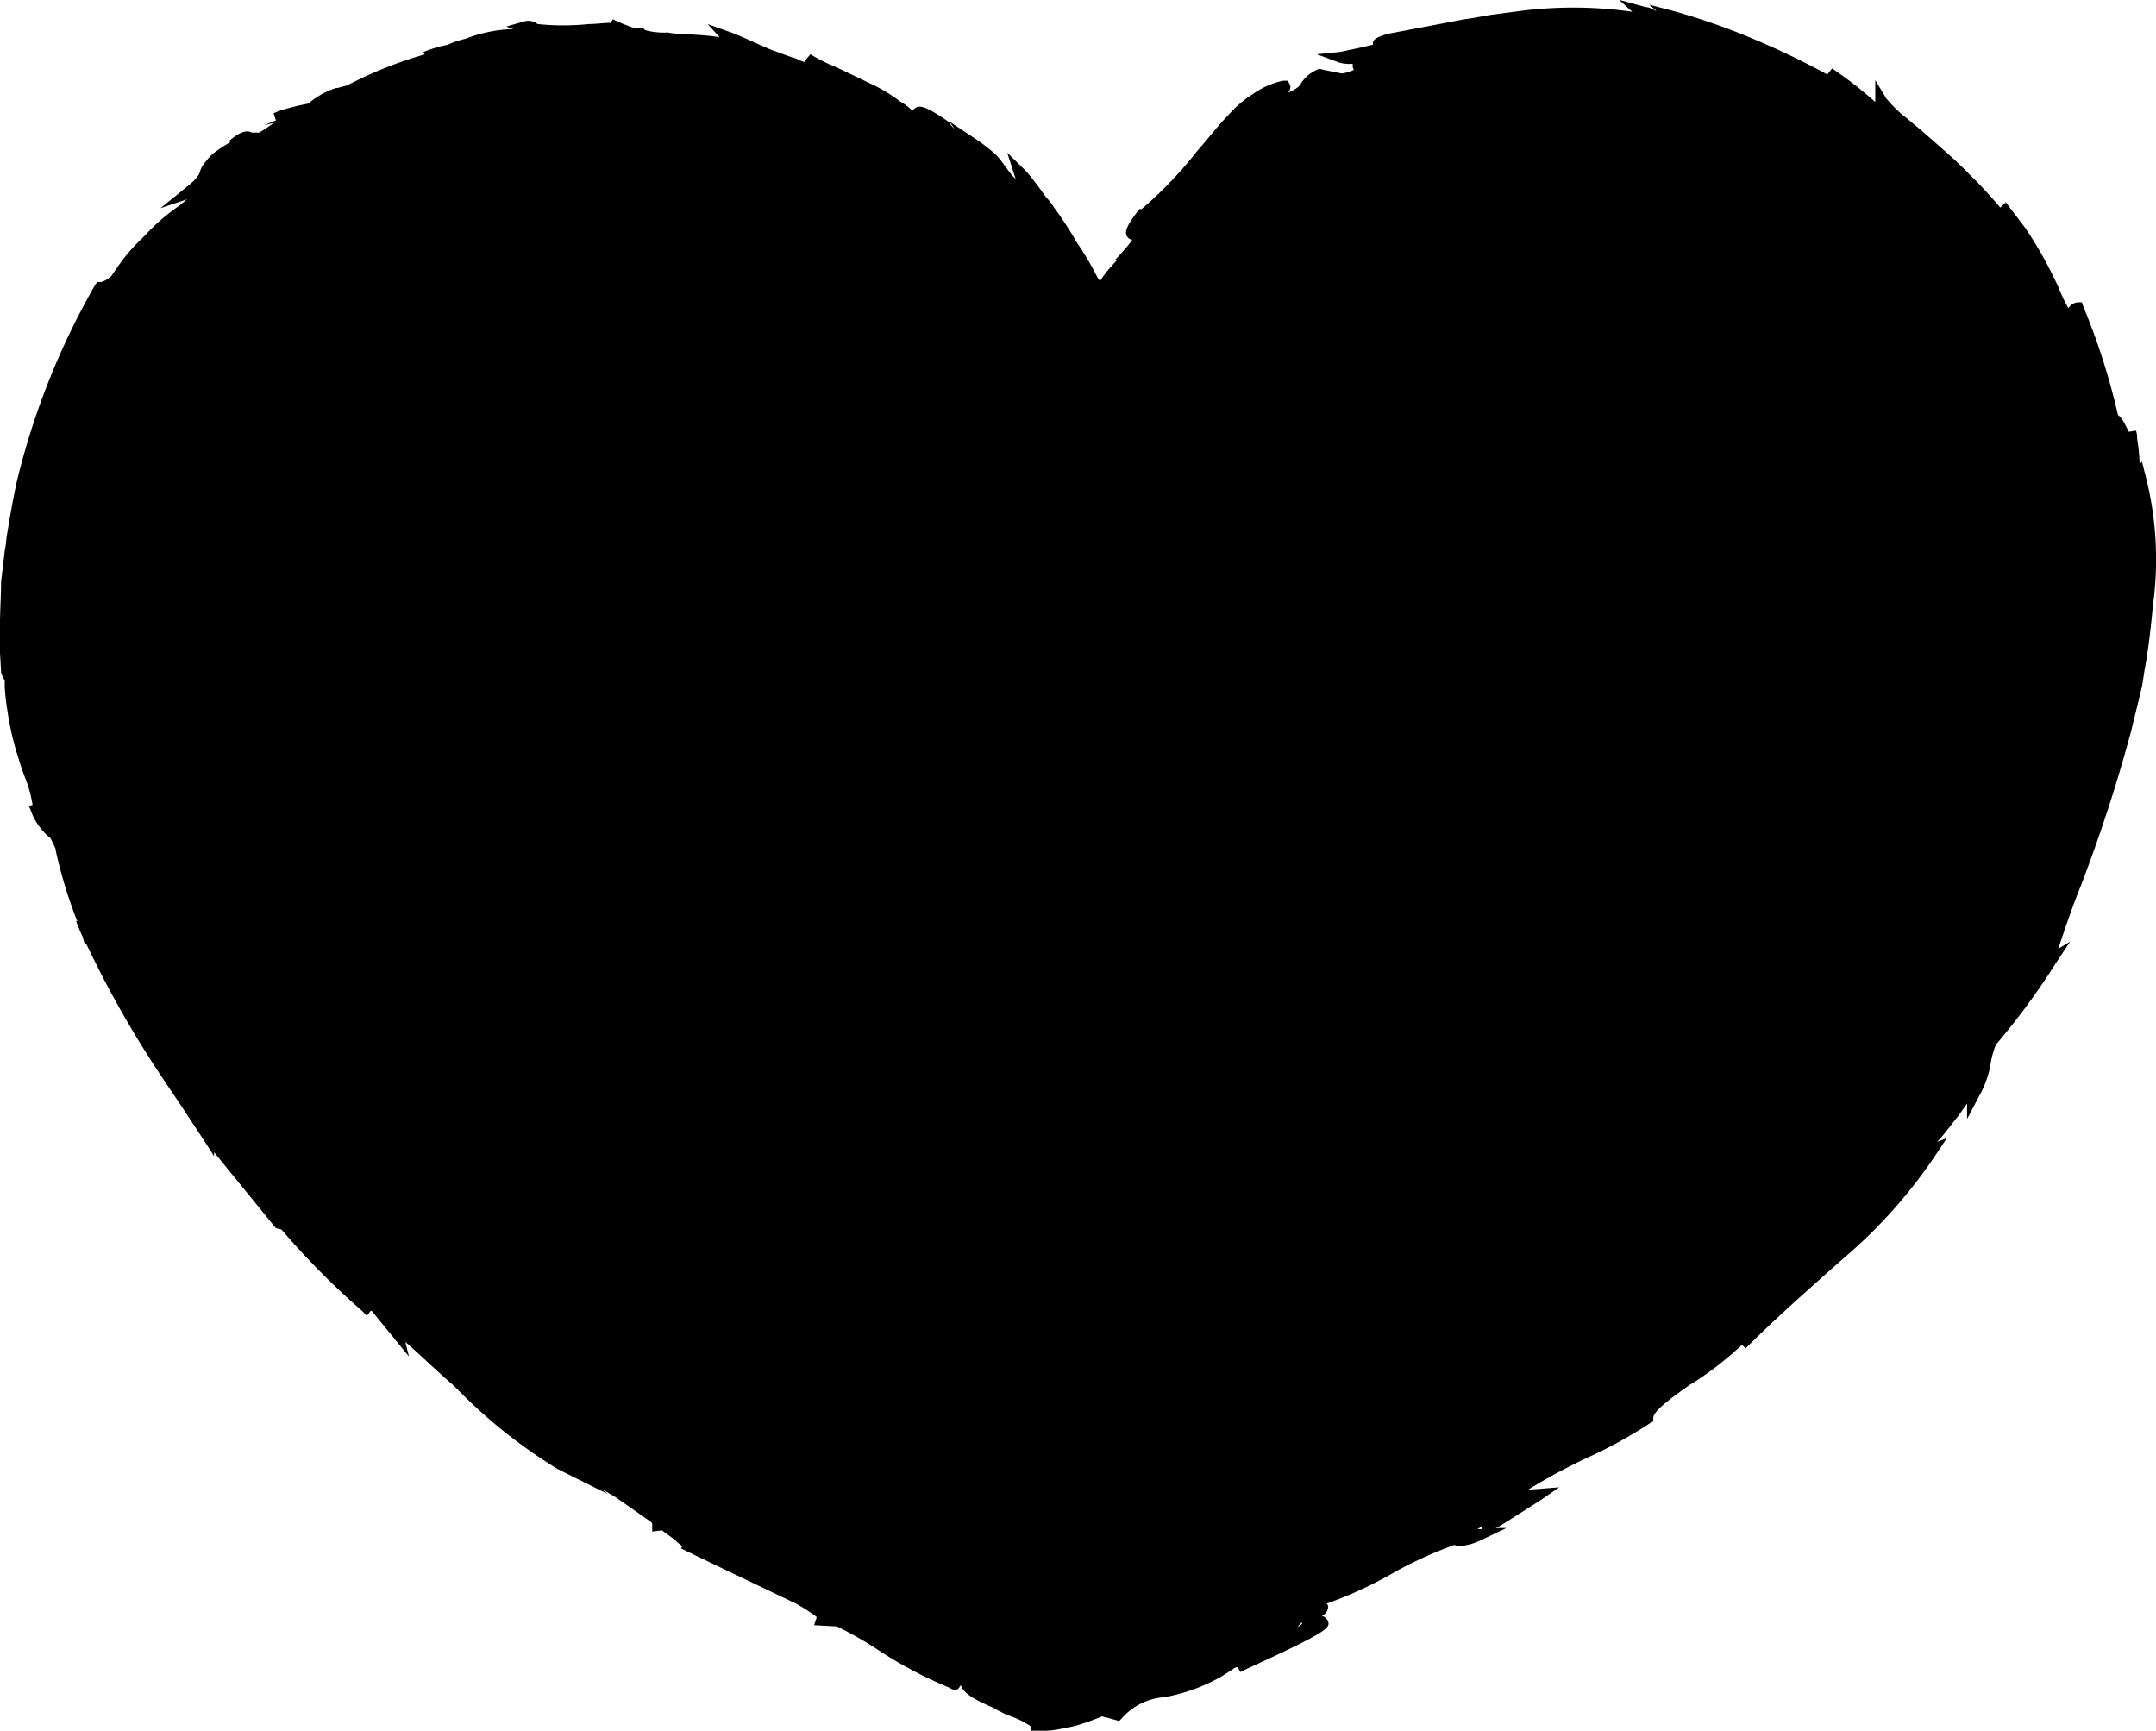 <svg id="Layer_2" data-name="Layer 2" xmlns="http://www.w3.org/2000/svg" width="443.22" height="355.76" viewBox="0 0 443.22 355.76">
  <defs>
    <style>
      .cls-1 {
        fill: #7e7e7e;
      }
    </style>
  </defs>
  <title>support-heart_shape</title>
  <g>
    <path class="cls-1" d="M191.5,258.92c1.48-.25,3-.25,4.44-.5a25,25,0,0,1,3.94-.49c0-.49.25-.74.5-.74a15.2,15.2,0,0,0,5.92-1.72c1.72-1,3.69-2,5.67-3a6.16,6.16,0,0,1,1-1.72,2.84,2.84,0,0,0,.74-2c-.25-.49-.5-.74-.5-1.23V246.1a36.52,36.52,0,0,1-3.44-6.17,48.94,48.94,0,0,0-3.45-6.16c0,.24-.24.49-.49.74a.6.6,0,0,1-.86,0,.57.57,0,0,1-.13-.21,3.25,3.25,0,0,1-.74,1,1.5,1.5,0,0,1-1,.24,2.63,2.63,0,0,1-1.23-.24c-.49-.25-.74-.25-1-.5-1.72,1.49-3.69,2.71-5.42,4.19a29.2,29.2,0,0,0-4.93,4.69.8.8,0,0,1-.5.25h-.49c-.49,1.23-1.23,2.22-1.72,3.2a20.1,20.1,0,0,0-2,3,13,13,0,0,0-1.72,3.2,9.37,9.37,0,0,0-.74,3.94,5,5,0,0,0,3.7,1.48A28.36,28.36,0,0,0,191.5,258.92Z" transform="translate(-28.78 -89.04)"/>
    <path class="cls-1" d="M221.34,201c1,0,1.72-.25,2.71-.25a9.23,9.23,0,0,1,2.46-.25c0-.24,0-.49.25-.49a10.32,10.32,0,0,0,3.69-1c1.24-.49,2.22-1.23,3.45-1.72.24-.25.24-.74.49-1a1.88,1.88,0,0,0,.5-1.23.89.89,0,0,1-.25-.74v-.74a13.34,13.34,0,0,1-2-3.7,27.32,27.32,0,0,0-2-3.7c0,.25-.25.25-.5.5a.33.33,0,0,1-.47,0h0c0,.24-.25.49-.49.74-.25,0-.5.24-.74.24a.87.87,0,0,1-.74-.24.92.92,0,0,0-.74-.25c-1,.74-2.23,1.72-3.21,2.46a30.27,30.27,0,0,0-2.95,2.71c-.25,0-.25.25-.25,0h-.25c-.24.74-.74,1.24-1,2-.5.49-.75,1.23-1.24,1.72a5,5,0,0,0-1,2,7.36,7.36,0,0,0-.49,2.23,6.07,6.07,0,0,0,2.22,1A8.33,8.33,0,0,1,221.34,201Z" transform="translate(-28.78 -89.04)"/>
    <path class="cls-1" d="M149.09,198.75c1-.49,2.22-1.24,3.45-1.72.24-.25.24-.74.49-1a1.89,1.89,0,0,0,.49-1.24.86.86,0,0,1-.24-.74v-.74c-.25-.24-.5-.49-.5-.74-.24-.24-.24-.49-.49-1a12.79,12.79,0,0,0-1.72,2.22c-.5.74-1,1.23-1,1.72-.5.49-1,1.23-1.72,2s-1.48,1.73-2.23,2.47A11.82,11.82,0,0,0,149.09,198.75Z" transform="translate(-28.78 -89.04)"/>
    <path class="cls-1" d="M152.79,237a9,9,0,0,0-2-4.68,8.21,8.21,0,0,0-3.45-2.47,26.22,26.22,0,0,1-2.22,2.71L142.68,235a27.33,27.33,0,0,0-2.22,2.71,8.18,8.18,0,0,0-1.24,3.7,21.88,21.88,0,0,0,6.66-1.72C148.36,238.69,150.58,237.7,152.79,237Z" transform="translate(-28.78 -89.04)"/>
    <path class="cls-1" d="M135.28,199.74l.25.25c0,.25.25.25.25.49.5-.49,1-1.23,1.73-2a12.47,12.47,0,0,0,1.72-2,11.65,11.65,0,0,1,1.72-1.72,6.46,6.46,0,0,0,1.23-1.48c0-.49.25-.74.75-1.23a6.31,6.31,0,0,1,1.23-1.49c.49-.49,1-1.23,1.48-1.72s1-1.23,1.48-1.72h-.74c-.25,0-.49-.25-.74-.49-1,.74-2.22,1.72-3.2,2.46a28.14,28.14,0,0,0-3,2.71c-.25,0-.25.25-.25,0H139c-.25.74-.74,1.23-1,2-.49.5-.74,1.24-1.23,1.73a4.77,4.77,0,0,0-1,2A7.38,7.38,0,0,0,135.28,199.74Z" transform="translate(-28.78 -89.04)"/>
    <path class="cls-1" d="M326.86,201c1,0,1.72-.25,2.71-.25a9.31,9.31,0,0,1,2.46-.25c0-.24,0-.49.25-.49a10.38,10.38,0,0,0,3.7-1c1.23-.49,2.22-1.23,3.44-1.72.25-.25.25-.74.5-1a1.87,1.87,0,0,0,.49-1.23.92.92,0,0,1-.25-.74v-.74a13,13,0,0,1-2-3.7,26.3,26.3,0,0,0-2-3.7c0,.25-.24.25-.49.5a.34.34,0,0,1-.48,0h0c0,.24-.25.49-.5.74-.24,0-.49.24-.74.24a.88.88,0,0,1-.74-.24c-.25,0-.49-.25-.74-.25-1,.74-2.22,1.72-3.2,2.46a29.26,29.26,0,0,0-3,2.71c-.25,0-.25.25-.25,0h-.24c-.25.74-.74,1.24-1,2-.49.49-.74,1.23-1.23,1.72a4.77,4.77,0,0,0-1,2,7.37,7.37,0,0,0-.5,2.23,6.11,6.11,0,0,0,2.23,1A7.43,7.43,0,0,1,326.86,201Z" transform="translate(-28.78 -89.04)"/>
    <path class="cls-1" d="M257.82,301.81a5.76,5.76,0,0,1-1.72-1.72,13.09,13.09,0,0,1-1.48-2,3.86,3.86,0,0,1-2.22-.74c-.49-.24-1.23-.74-1.72-1s-1.24-.74-1.72-1a7.07,7.07,0,0,0-2.23-.49,11.41,11.41,0,0,0-3.69-1.49,5.76,5.76,0,0,1-2.47-1.23c-.49,0-.74,0-1,.25l1.48,6.66a52.9,52.9,0,0,1,.49,6.16,54.87,54.87,0,0,1-.25,6.41c-.49,2-.74,4.19-1.23,6.66a3.46,3.46,0,0,0,1.72-.49l1.48-.74a12,12,0,0,1,1.73-.74c.49-.25,1.23-.25,2-.5a3.57,3.57,0,0,1,.74-1c.25-.25.74-.5,1-.74,1.23-.5,2.46-1,3.94-1.73a15.71,15.71,0,0,0,3.45-2,26.71,26.71,0,0,0,2.95-2.46,14.71,14.71,0,0,0,2.22-3.21,12.84,12.84,0,0,0-1.48-2C259.06,302.8,258.57,302.3,257.82,301.81Z" transform="translate(-28.78 -89.04)"/>
    <path class="cls-1" d="M323.65,241.9a57.14,57.14,0,0,1-.24,6.41c-.25,2.23-.74,4.44-1,6.89a3.46,3.46,0,0,0,1.72-.49l1.48-.74a12.38,12.38,0,0,1,1.72-.74c.5-.25,1.24-.25,2-.5a3.21,3.21,0,0,1,.74-1c.25-.25.74-.5,1-.74,1.23-.5,2.46-1,3.94-1.73a15.71,15.71,0,0,0,3.45-2,26.71,26.71,0,0,0,2.95-2.46,14.71,14.71,0,0,0,2.22-3.21,13.52,13.52,0,0,0-1.48-2,11.65,11.65,0,0,1-1.72-1.72,5.79,5.79,0,0,1-1.72-1.73,13.52,13.52,0,0,1-1.48-2,4,4,0,0,1-2.22-.74c-.5-.25-1.24-.74-1.73-1s-1.23-.74-1.72-1a7.36,7.36,0,0,0-2.22-.49,11.77,11.77,0,0,0-3.7-1.48,5.74,5.74,0,0,1-2.46-1.24c-.49,0-.74,0-1,.25a63.34,63.34,0,0,1,1.48,6.66A29.75,29.75,0,0,0,323.65,241.9Z" transform="translate(-28.78 -89.04)"/>
    <polygon class="cls-1" points="329.39 205.87 329.4 205.86 329.41 205.85 329.39 205.87"/>
    <path class="cls-1" d="M312.2,228.79a2.39,2.39,0,0,1,.12-.22c0-.39-.09-.77-.15-1.16,0,.24-.1.47-.14.7S312.14,228.57,312.2,228.79Z" transform="translate(-28.78 -89.04)"/>
  </g>
  <path d="M469.62,185.94l-.5-2-.49.49a35.77,35.77,0,0,0-.5-5.16,4.75,4.75,0,0,0-.24-1.72l-1.48.24c-1-2-1.48-2.95-2.23-3.44A139,139,0,0,0,457,151.91l-.24-.74H456a2.5,2.5,0,0,0-2,1.23,31.47,31.47,0,0,1-2-4.19,84.41,84.41,0,0,0-6.88-12.32L441,130.46l.24.74-.24-.49-1,1c-1.72-2-3.45-3.95-5.43-5.92l-2-2c-2-2-3.95-3.69-5.92-5.42l-3.44-3c-1-.74-2-1.72-3-2.46a25.38,25.38,0,0,1-3.7-3.7l-2.22-3.69V110a85.55,85.55,0,0,0-8.87-6.89l-1,1.24a161.07,161.07,0,0,0-16-7.64,134.88,134.88,0,0,0-15.78-5.45L367.79,90l1.48,1.23c-.25,0-.25,0-.5-.25a4.66,4.66,0,0,0-1.72-.49L361.62,89l2.71,2.46a85.93,85.93,0,0,0-22.43-.24L336,92c-2,.24-3.94.74-6.16,1l-15.78,3c-2.47.74-3.21,1.23-3,2.22-3,.74-5.67,1.23-6.66,1.48l-4.93.49,4.68,1.73a8.54,8.54,0,0,0,2.71.24v.25a1.57,1.57,0,0,0,.25,1,10,10,0,0,1-2.46.74l-3.7-.74-1-.25-.49.25a7.46,7.46,0,0,0-3.2,2.71c-.25.49-.5,1-2.71,2a1.8,1.8,0,0,0,.49-1.48l-.49-1h-1a16.34,16.34,0,0,0-6.17,2.71,22.59,22.59,0,0,0-5.16,4.44c-2,2-3.45,3.94-4.93,5.67l-1.48,1.72a82,82,0,0,1-11.35,11.84H263c-2.47,3.2-3.21,4.69-2.47,5.67.25.5.74.5,1,.74-1,1.24-2.46,3-3.44,3.95l.24.24a28.27,28.27,0,0,0-3.44,4.2l-.49-.73a60.33,60.33,0,0,0-3.72-6.43,14.5,14.5,0,0,1-1.23-2c-1.24-2-2.47-3.94-3.95-5.92a13.18,13.18,0,0,0-1.72-2.22c-1.23-1.72-2.46-3.44-3.94-5.17l-4-3.94,1.73,5.43a14.69,14.69,0,0,1-2-2.47l-.25-.24a13.79,13.79,0,0,0-2-2.47,37.11,37.11,0,0,0-4.19-3.2l-5.17-3.44,1,1.48a4.4,4.4,0,0,1-1-1.24l-.24-.24c-4.69-3.21-5.92-3.45-6.89-2.71l-.5.49a10.76,10.76,0,0,0-2.71-2l-.24-.25a34.38,34.38,0,0,0-5.92-3.45l-6.66-3.2a36.66,36.66,0,0,1-5.43-2.71L194,101.86c0-.24-.49-.24-1-.49l-.51-.28c-1.72-.49-3.44-1.23-4.93-1.72-3-1.23-5.92-2.71-8.61-3.7L174.26,94l2.47,2.71c-2.71-.49-5.43-.49-7.64-.74a11.74,11.74,0,0,1-3-.25,14.29,14.29,0,0,1-4.69-.49c-.24-.25-.49-.49-.74-.49H159A31.24,31.24,0,0,1,154.79,93l-.49.74c-1.48,0-3,.24-4.44.24a50.75,50.75,0,0,1-10.6,0l-.26-.23a3.26,3.26,0,0,0-2.71-.24l-3.45,1,1.49.5a29.8,29.8,0,0,0-9.87,2,21.06,21.06,0,0,0-3.69,1.24,26.73,26.73,0,0,0-4.94,1.48l.25.49a84.08,84.08,0,0,0-16,6.41c-1.23.25-1.72.5-2,.5h-.25a16.6,16.6,0,0,0-5.67,3.2,52.27,52.27,0,0,0-5.92,1.48l-1.23.5.49,1.48-2.46,1,2-.49a27.53,27.53,0,0,1-3,2H80.55c-1.23-.74-3,.25-4.68,1.73l.25.24a31,31,0,0,0-3.71,2.47,18,18,0,0,0-2.22,2.71c0,.25-.25.5-.25.74-.25.74-.5,1.48-3,3.45l-5.16,4.19L67.24,130l-1.48,1.23a41.42,41.42,0,0,0-7.13,6.15l-.74.74a41.75,41.75,0,0,0-3.2,3.45c-1,1.23-2,2.71-3,4.19C50.25,147,49.51,147,49.51,147h-.76l-.49.74a153.87,153.87,0,0,0-16,40.19c-.5,2.22-1,4.93-1.48,7.64l-.5,3c-.24,1.23-.24,2.46-.49,3.44L29,208.62c0,2.95-.24,6.41-.24,9.58v4.69l.24,4.19v.25c.25.49.25,1,.75,1.48V230a41.2,41.2,0,0,0,.49,4.69,61.1,61.1,0,0,0,2,9.15l.25.74A46,46,0,0,0,34,249.05a26.13,26.13,0,0,1,1.48,5.43l-.74.25.49,1.23a12.79,12.79,0,0,0,4,5.43c.24.74.74,1.48,1,2.22v.24a95.76,95.76,0,0,0,4.43,14.55h-.24l1,2.46.25.5c.24.49.24,1,.49,1.48l.25.24.24.25a212.47,212.47,0,0,0,13.32,23.92c2.22,3.44,4.43,6.66,6.41,9.61,2.22,3.45,4.44,6.66,6.41,9.87v-.84L85.5,341.5l1.13.26a160,160,0,0,0,16.59,16.75l1,1,.74-1h.25l7.64,9.37-.74-3c3.44,3,6.66,6.17,10.11,9.13a106.62,106.62,0,0,0,21.2,17l10.34,5.16L152.27,395l2.95,1.72,7.4,5.17a.74.74,0,0,1,.24.49v1.48l2-.25,2.71,2a7.56,7.56,0,0,0,1.48,1.23l-.25.5,7.64,3.69,16,7.65a40.94,40.94,0,0,1,4.19,2.7v.25l-.49,1.48,4.68.25A74.58,74.58,0,0,1,209,428a87.07,87.07,0,0,0,14.79,7.89c.49.25,1.48,1,2.22,0,0-.25.25-.25.25-.49.74,2,3.44,3.2,6.16,4.44.74.24,1.24.74,2,1a8.66,8.66,0,0,0,2.22,1l1.23.49a20.94,20.94,0,0,1,2.71,1.49l.25,1H242a20.07,20.07,0,0,0,4-.24l3.7-.74a52.14,52.14,0,0,0,5.67-2c.49.25,1.23.25,1.72.49.25,0,.74.25,1,.25l.74.25.49-.5a12.88,12.88,0,0,1,8.88-4.43,37.22,37.22,0,0,0,11.59-4.19l2.71-1.73h-.25c.25,0,.49-.24,1-.24l.49,1,1-.49c17.75-8.13,17.5-8.61,17-10.11a2.53,2.53,0,0,0-1.24-1,1.87,1.87,0,0,0,1.24-2.22l-.25-.24a84.83,84.83,0,0,0,14.3-6.66,83.12,83.12,0,0,1,12.06-5.43c.24.25.49.25,1,.25a11.83,11.83,0,0,0,4.44-1.24l5.17-2.46h-2.22l1-.49,8.14-5.17,3.94-2.71-6.41.49a121.9,121.9,0,0,1,12.33-6.65,94.87,94.87,0,0,0,12.91-7.13l.5-.25v-.74c0-1.48,4.19-4.43,7.64-6.88l1.23-.75a68.13,68.13,0,0,0,9.37-7.39l.74.74c5.17-5.17,9.86-9.37,14.55-13.56,2.22-2,4.43-3.94,6.41-5.67A102.58,102.58,0,0,0,427,326l2-3-2,.74c1.48-1.48,3-3.69,4.44-5.42.49-.74,1.23-1.72,1.72-2.46v3.2l2.46-4.68a20.27,20.27,0,0,0,2.46-7.15,18.88,18.88,0,0,1,1-3.45,144.5,144.5,0,0,0,12.33-16.76l2.95-4.44-2.46,1.49c1.48-4.44,3-8.88,4.69-13.07a322.19,322.19,0,0,0,10.33-31.8l2.22-9.13.49-3.2c.74-3.94,1.24-8.13,1.73-13.31A69.51,69.51,0,0,0,469.62,185.94ZM295.55,423.36l.74-.74h.24A1.27,1.27,0,0,1,295.55,423.36Zm37.48-20h-.49c.25-.24.49-.24.74-.49l.25.49Z" transform="translate(-28.78 -89.04)"/>
</svg>
